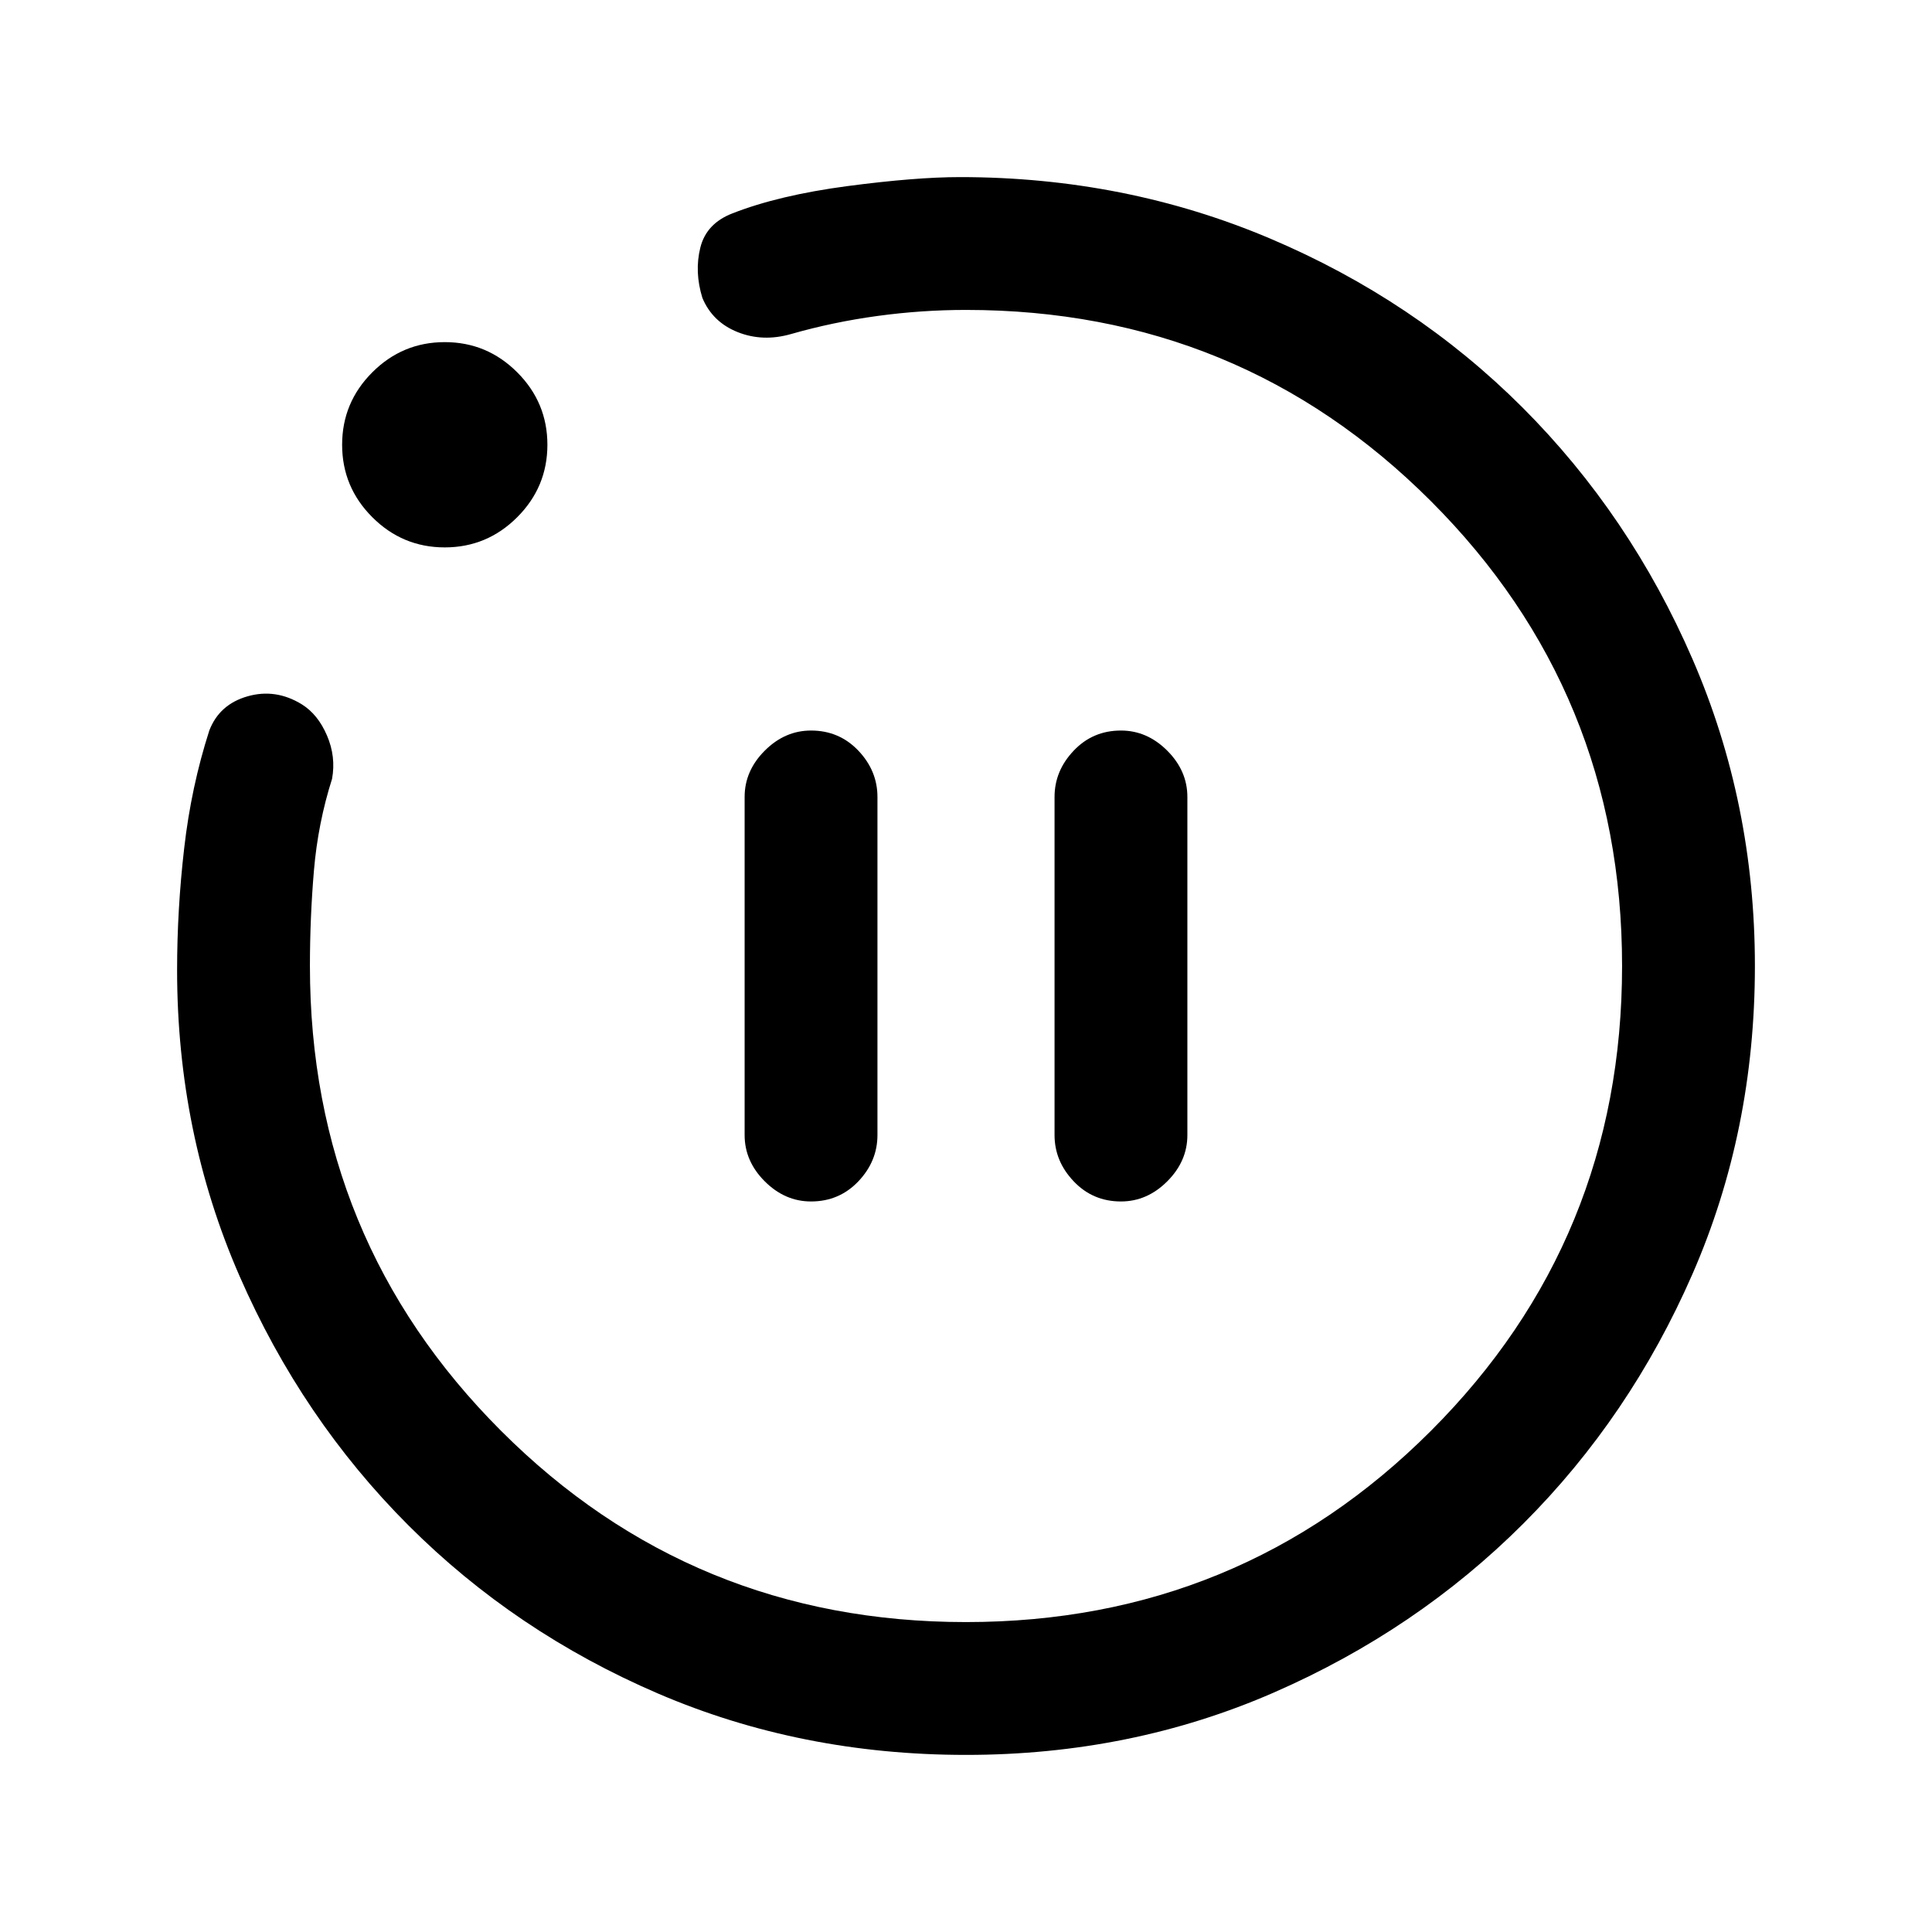 <svg xmlns="http://www.w3.org/2000/svg" height="24" width="24"><path d="M10.075 14.925q.35 0 .588-.25.237-.25.237-.575V9.9q0-.325-.237-.575-.238-.25-.588-.25-.325 0-.575.25-.25.25-.25.575v4.2q0 .325.25.575.25.25.575.25Zm3.85 0q.325 0 .575-.25.25-.25.25-.575V9.9q0-.325-.25-.575-.25-.25-.575-.25-.35 0-.587.25-.238.25-.238.575v4.2q0 .325.238.575.237.25.587.25ZM12 21.8q-2.05 0-3.825-.762-1.775-.763-3.1-2.088-1.325-1.325-2.1-3.1-.775-1.775-.775-3.8 0-.75.088-1.513.087-.762.312-1.462.125-.325.475-.425.35-.1.675.1.2.125.312.387.113.263.063.538-.175.55-.225 1.137-.05.588-.05 1.188 0 3.4 2.375 5.775Q8.6 20.15 12 20.15q3.4 0 5.775-2.375Q20.15 15.4 20.15 12q0-3.4-2.375-5.775Q15.4 3.85 12 3.85q-.55 0-1.1.075t-1.075.225q-.35.1-.663-.025Q8.85 4 8.725 3.7q-.1-.325-.025-.625.075-.3.4-.425.575-.225 1.425-.338.85-.112 1.4-.112 2.05 0 3.85.762 1.8.763 3.138 2.1Q20.25 6.4 21.025 8.188 21.8 9.975 21.8 12q0 2.05-.775 3.825-.775 1.775-2.1 3.1-1.325 1.325-3.1 2.1Q14.05 21.8 12 21.8Zm-6.475-15q-.525 0-.9-.375t-.375-.9q0-.525.375-.9t.9-.375q.525 0 .9.375t.375.9q0 .525-.375.9t-.9.375ZM12 12Z"/></svg>